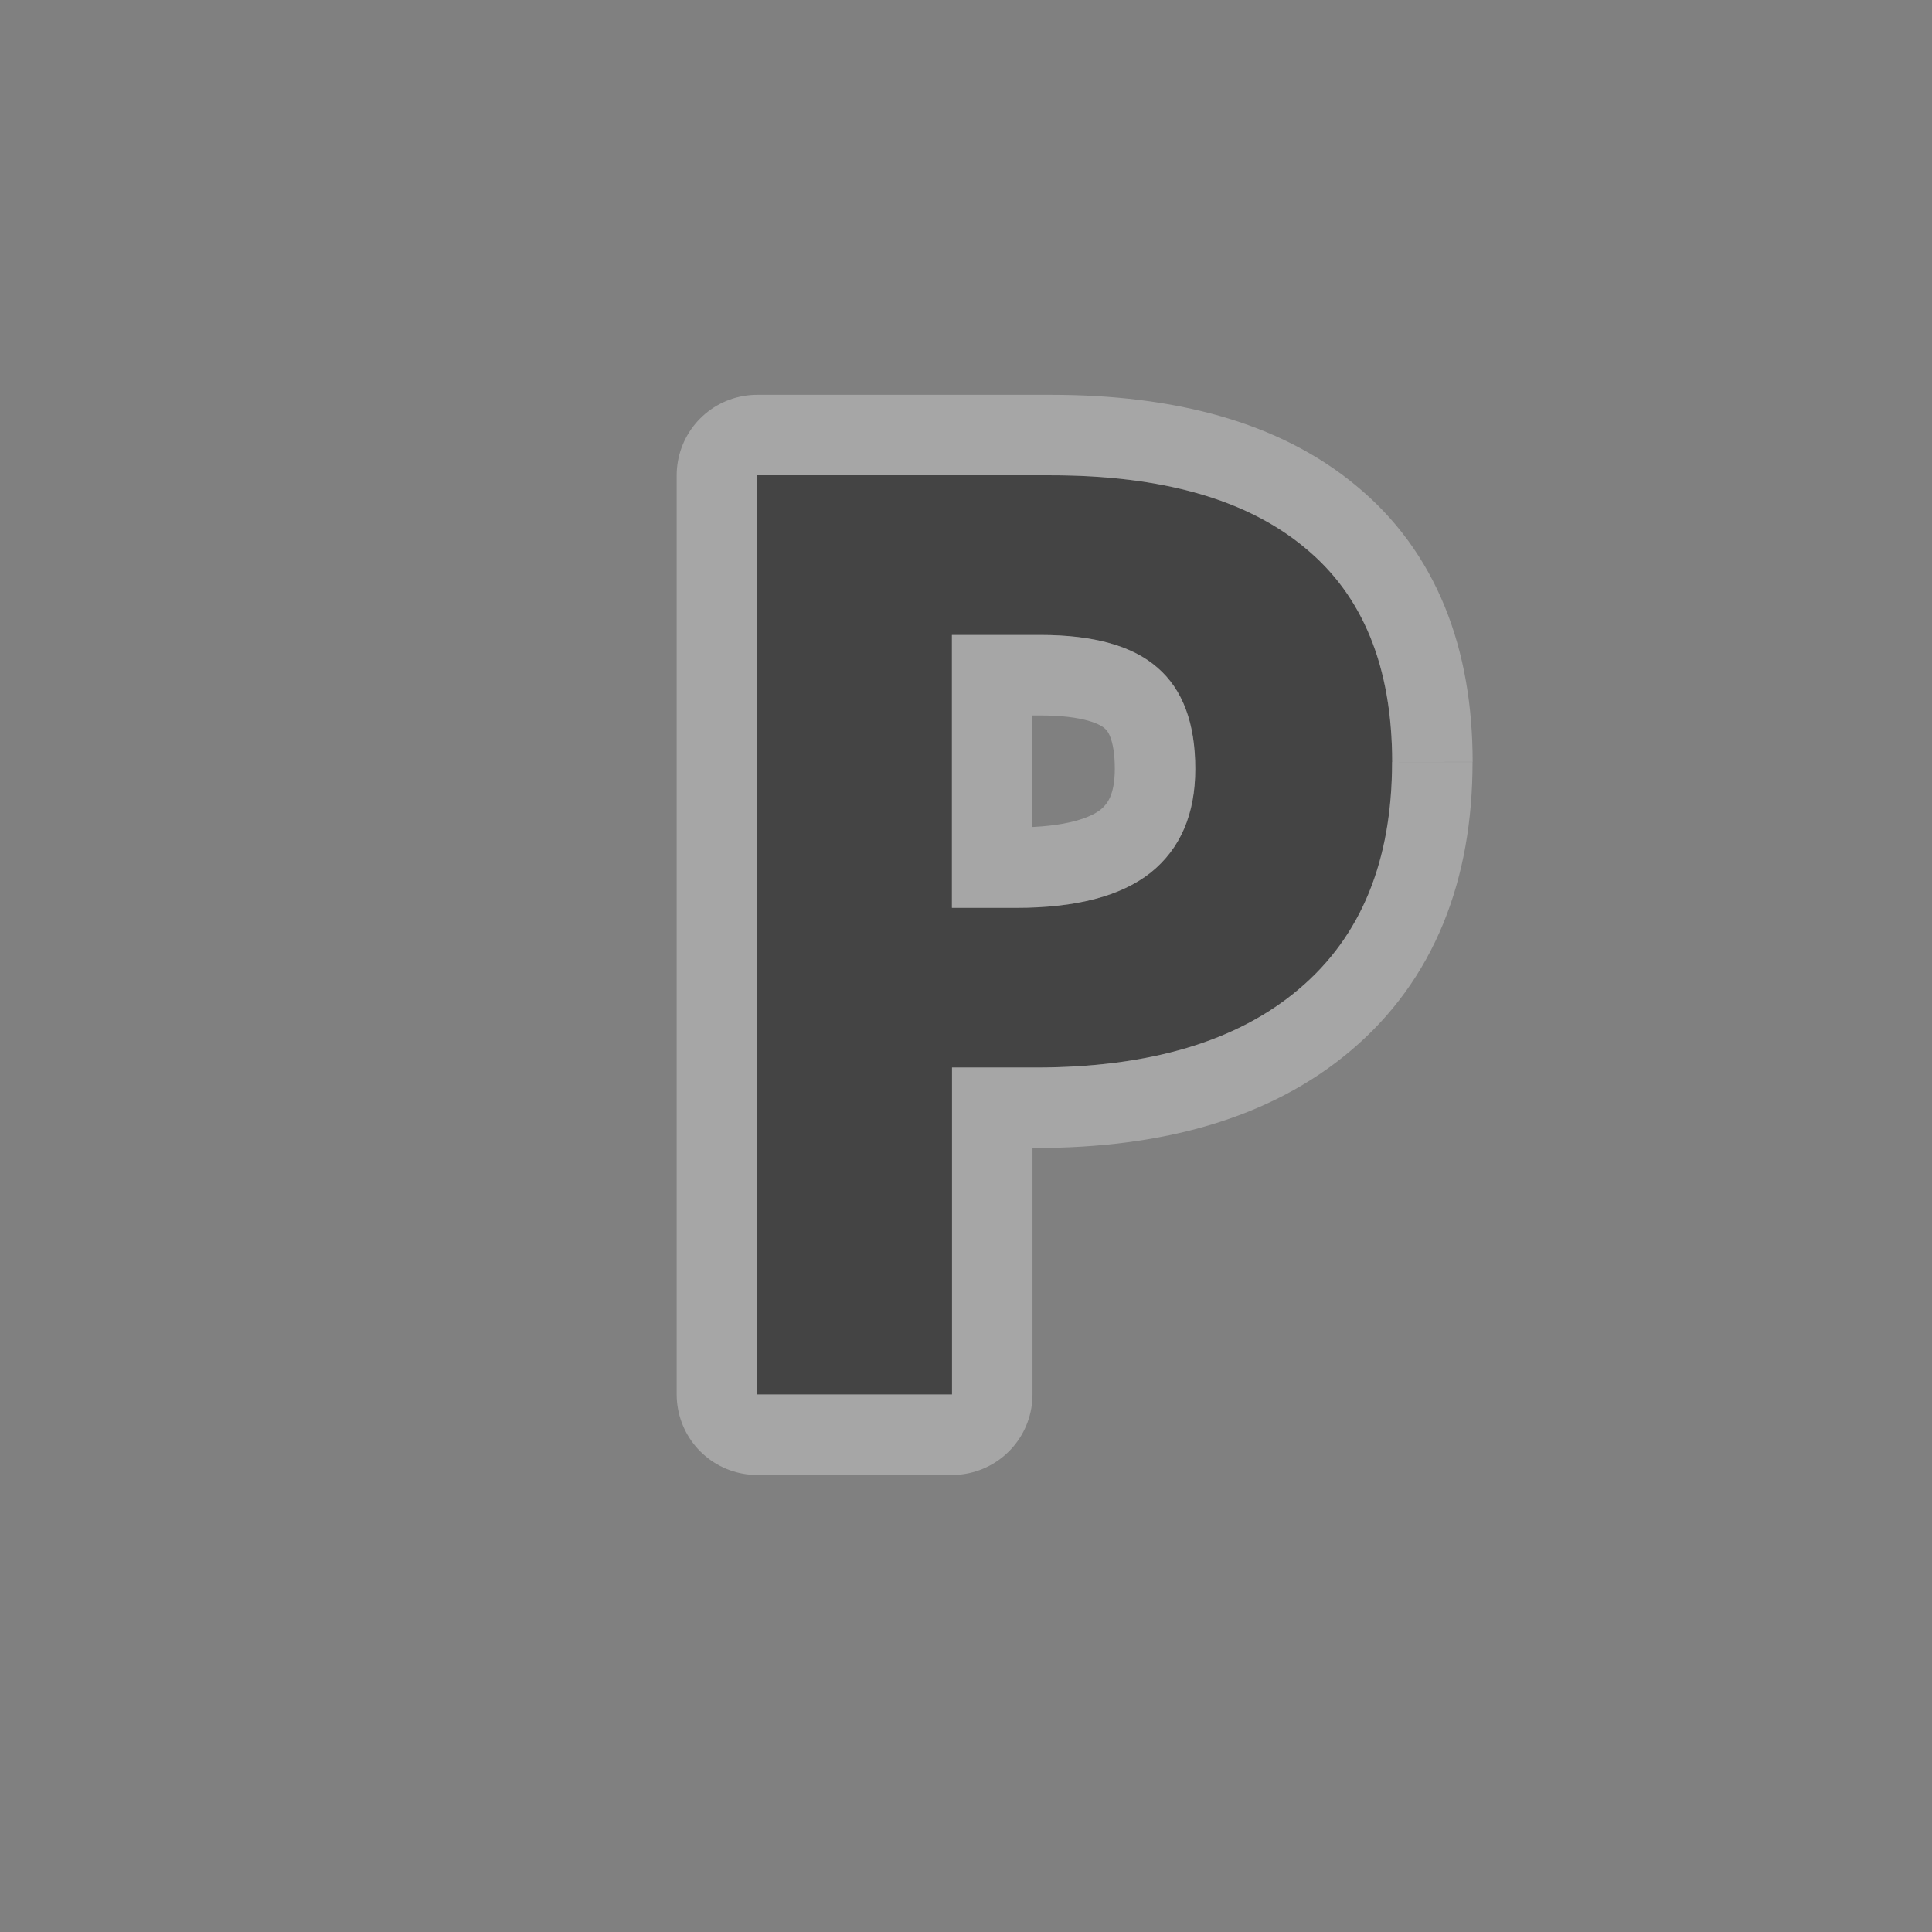 <svg xmlns="http://www.w3.org/2000/svg" viewBox="0 0 24 24">
<rect x="0" y="0" width="24" height="24" fill="#808080" stroke="none"/>
<g transform="translate(-84 -1194.362)">
<path opacity=".5" fill="none" color="#000" d="m84,1194.36h24v24h-24z"/>
</g>
<g fill="#444" line-height="125%" color="#000" transform="matrix(1.333 0 0 1.333 0 -1355.15)">
<path opacity=".3" fill="#fff" stroke="#fff" stroke-linejoin="round" stroke-width="1.5" d="m8.871,1025.077 .598,0c.559,0 .977-.109 1.254-.328 .277-.223 .416-.545 .416-.967-0-.426-.117-.74-.352-.943-.231-.203-.594-.305-1.09-.305h-.826v2.543m4.102-1.359c-0,.922-.289,1.627-.867,2.115-.574,.488-1.393,.732-2.455,.732h-.779v3.047h-1.816v-8.566h2.736c1.039,0 1.828,.225 2.367,.674 .543,.445 .814,1.111 .815,1.998"/>
<path d="m8.871,1025.077 .598,0c.559,0 .977-.109 1.254-.328 .277-.223 .416-.545 .416-.967-0-.426-.117-.74-.352-.943-.231-.203-.594-.305-1.09-.305h-.826v2.543m4.102-1.359c-0,.922-.289,1.627-.867,2.115-.574,.488-1.393,.732-2.455,.732h-.779v3.047h-1.816v-8.566h2.736c1.039,0 1.828,.225 2.367,.674 .543,.445 .814,1.111 .815,1.998"/>
</g>
</svg>
